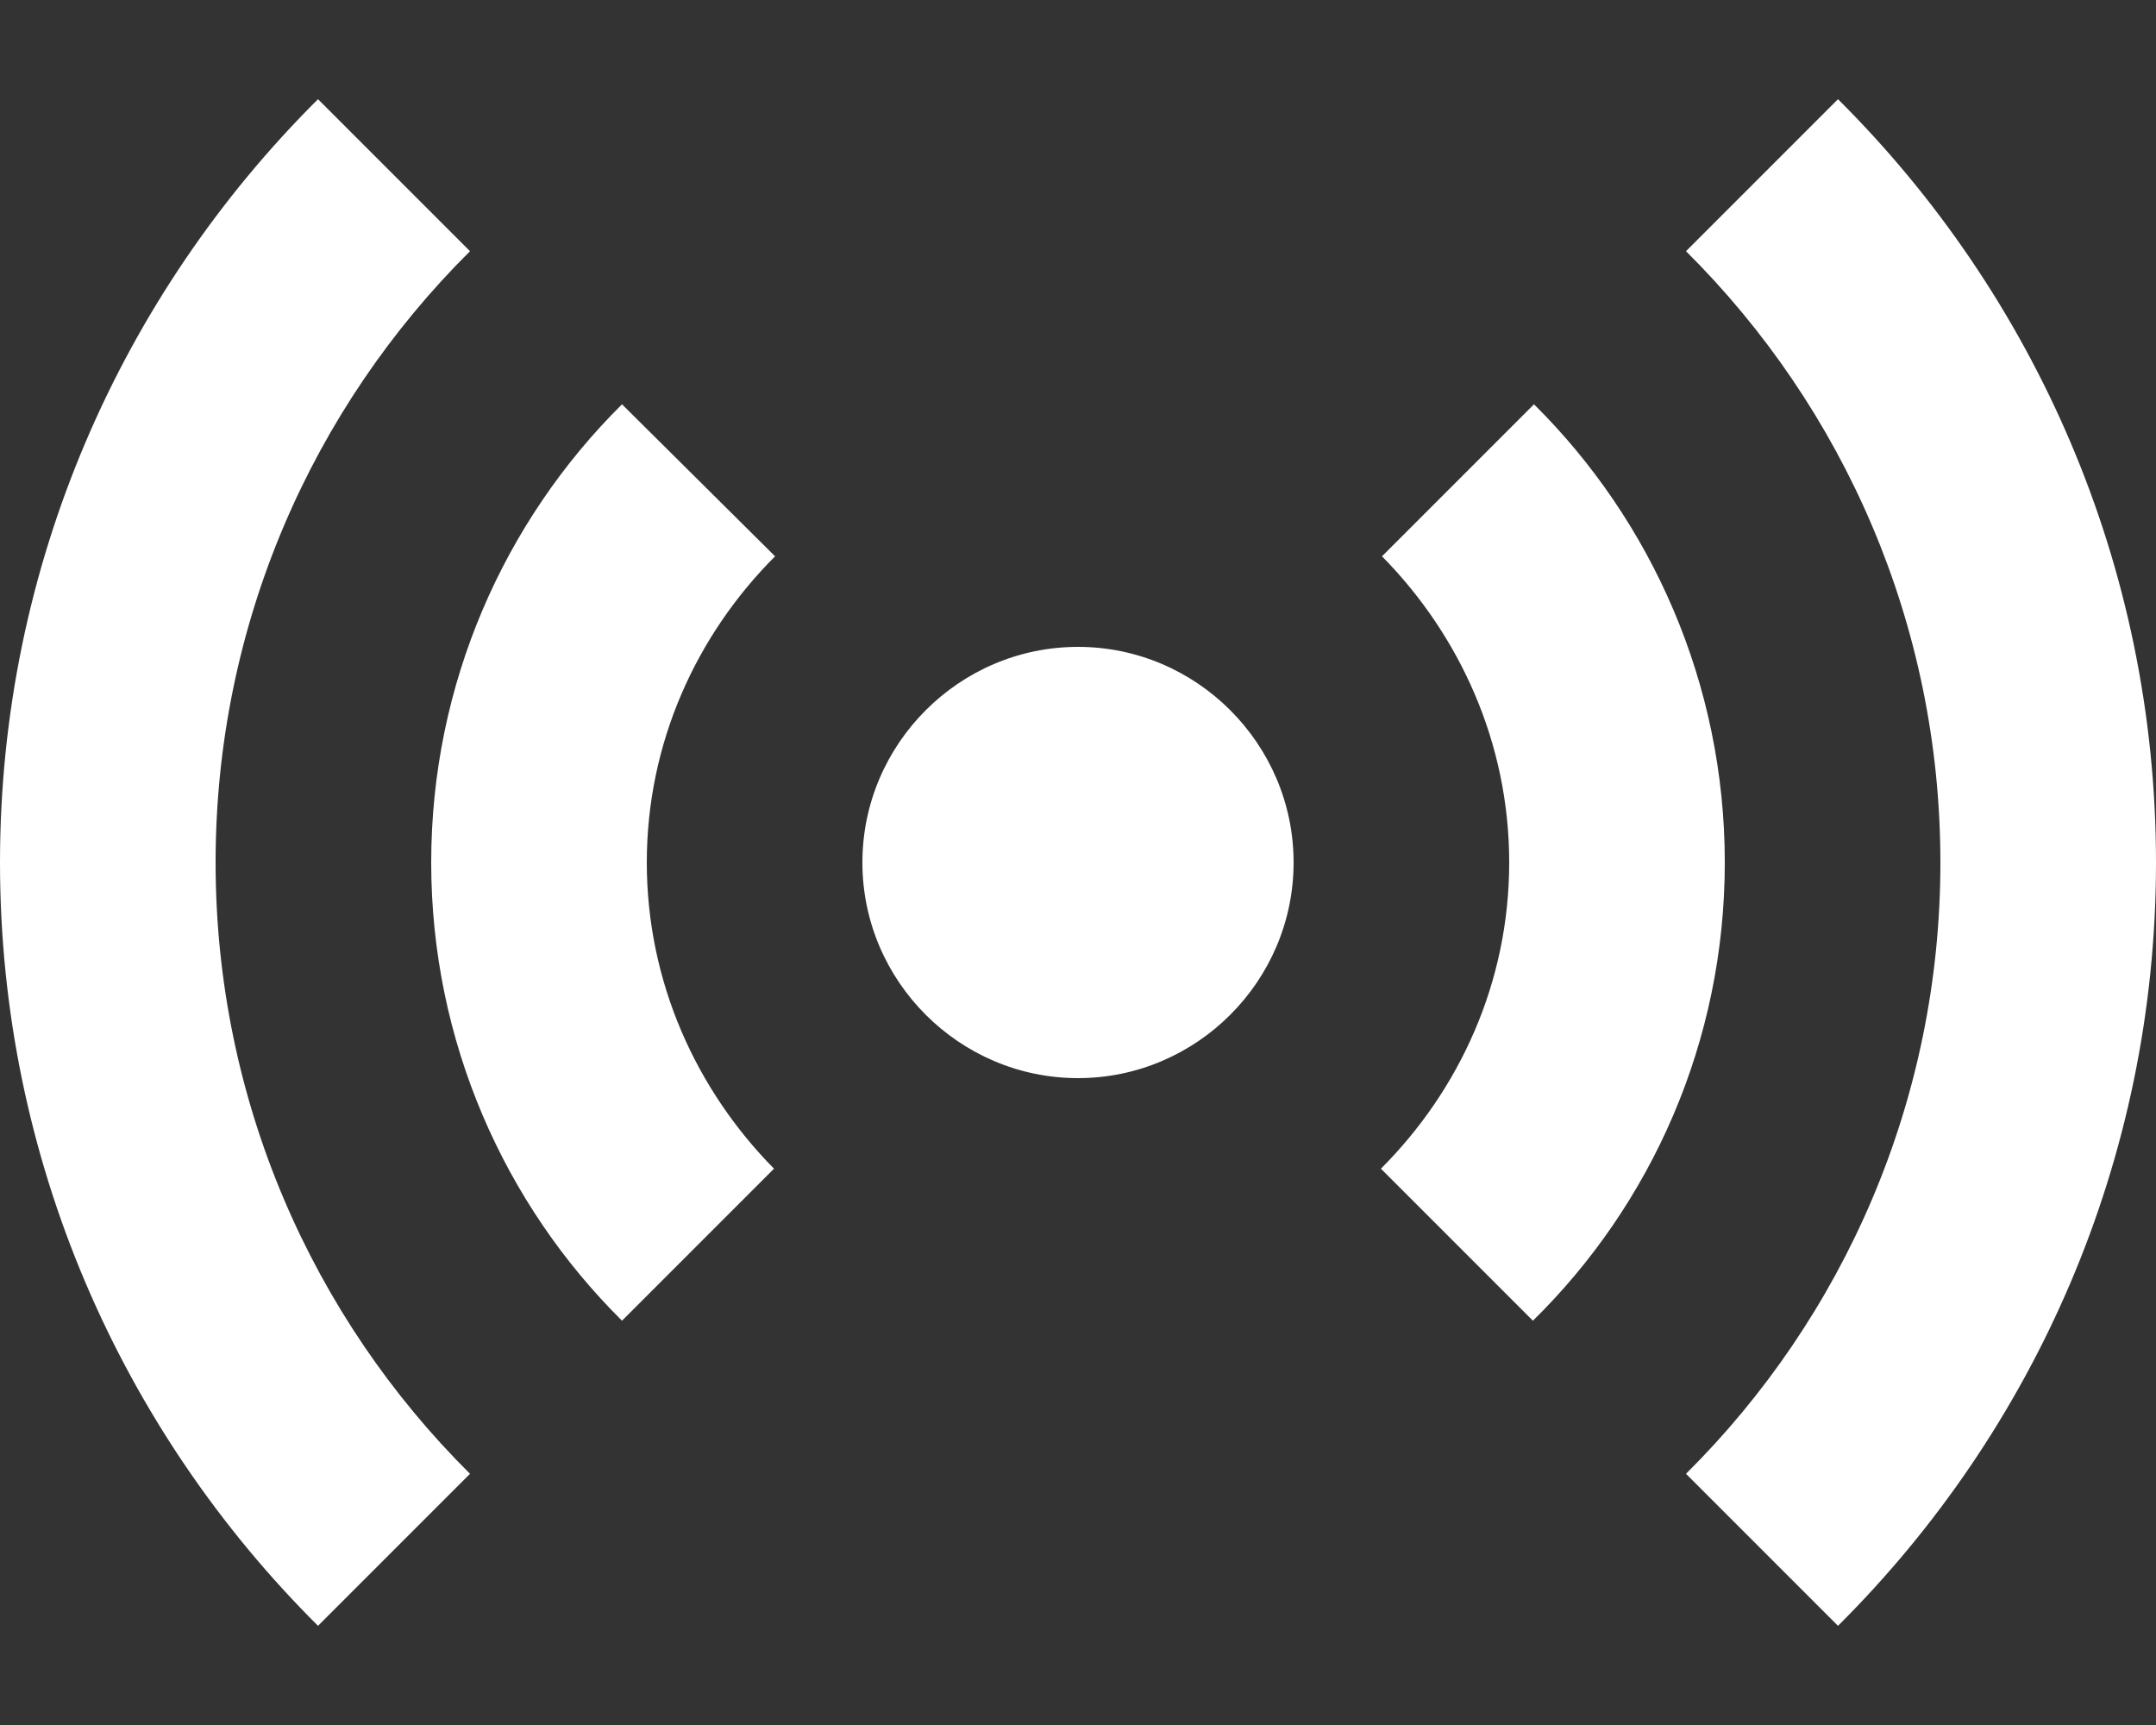 <svg width="20" height="16" viewBox="0 0 20 16" fill="none" xmlns="http://www.w3.org/2000/svg">
<rect x="0" y="0" width="20" height="16" fill="#333333" stroke="none"/>
<g id="Group">
<path id="Vector" d="M12 8C12 9.1 11.1 10 10 10C8.9 10 8 9.1 8 8C8 6.9 8.9 6 10 6C11.1 6 12 6.9 12 8ZM4.36 2.33L2.95 0.92C1.13 2.73 0 5.24 0 8C0 10.76 1.13 13.27 2.95 15.08L4.36 13.67C2.9 12.22 2 10.21 2 8C2 5.79 2.9 3.78 4.36 2.33ZM17.05 0.92L15.64 2.33C17.1 3.78 18 5.79 18 8C18 10.21 17.1 12.22 15.64 13.67L17.05 15.08C18.87 13.27 20 10.76 20 8C20 5.24 18.87 2.73 17.05 0.92ZM7.19 5.16L5.77 3.75C4.68 4.83 4 6.34 4 8C4 9.66 4.68 11.17 5.77 12.25L7.18 10.84C6.46 10.11 6 9.11 6 8C6 6.89 6.46 5.89 7.19 5.16ZM14.23 3.75L12.82 5.16C13.54 5.89 14 6.89 14 8C14 9.11 13.54 10.11 12.81 10.84L14.22 12.25C15.32 11.17 16 9.66 16 8C16 6.34 15.32 4.83 14.23 3.75Z" fill="white"/>
</g>
</svg>
